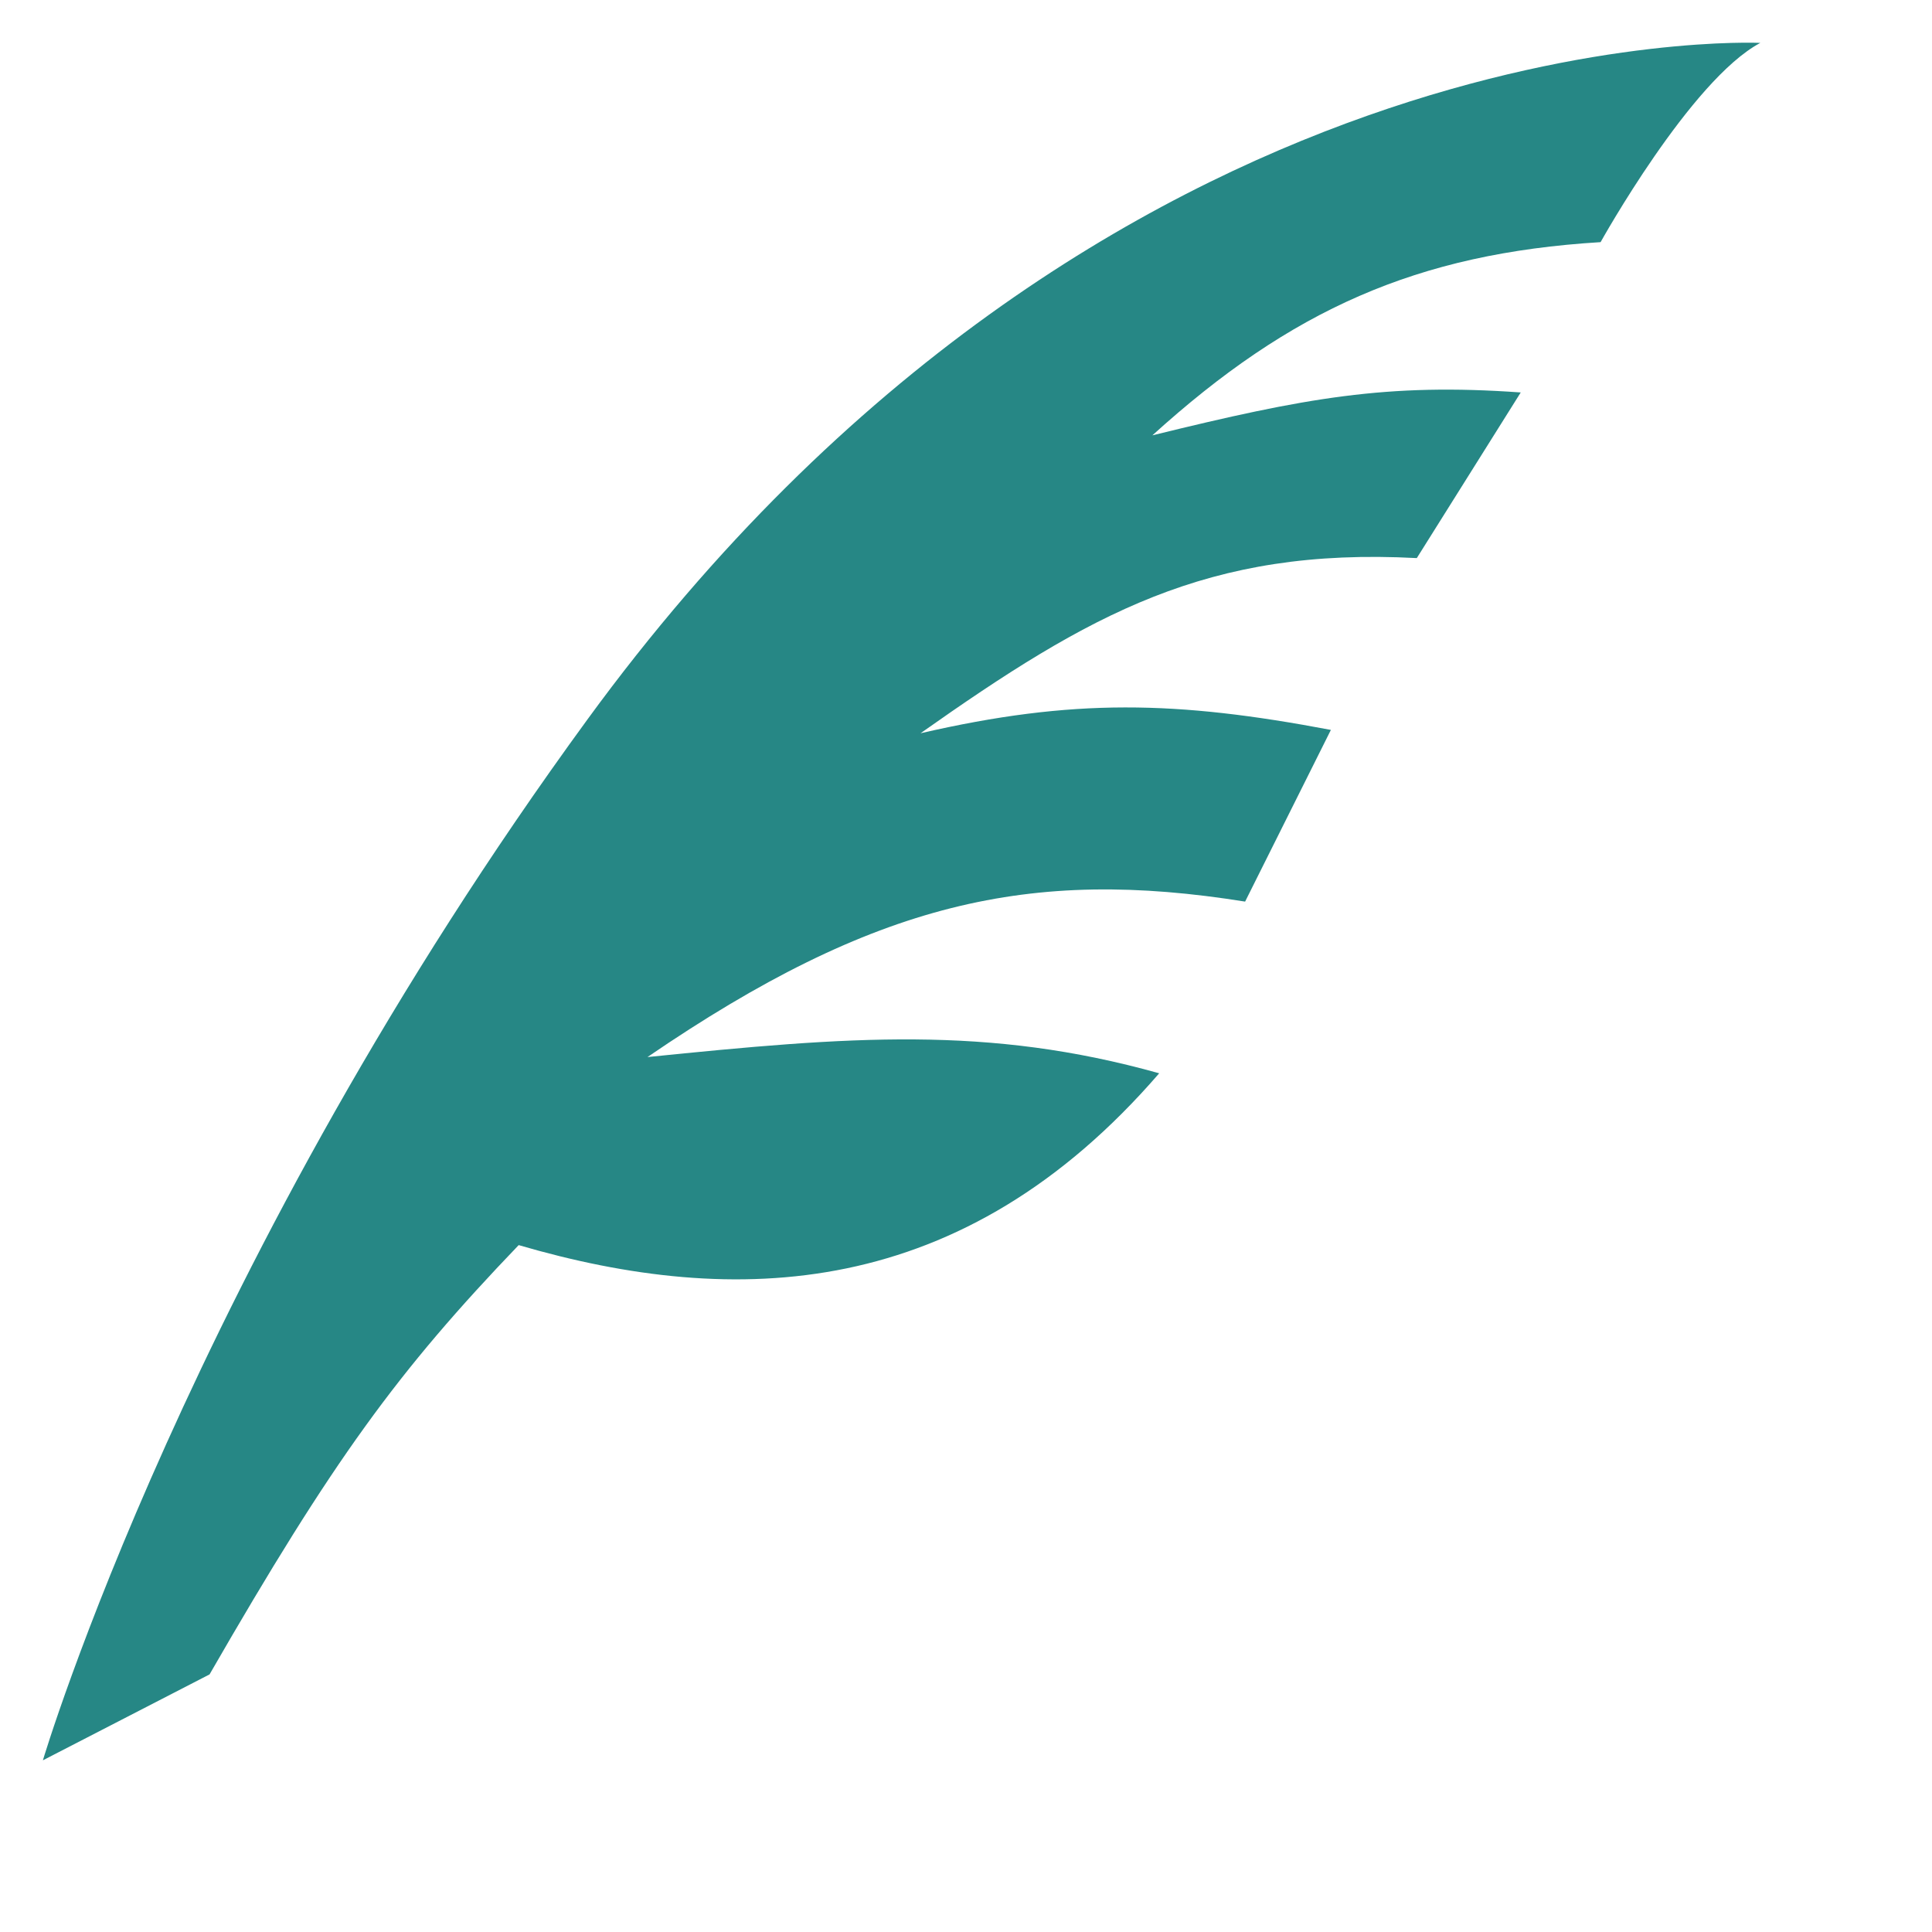 <?xml version="1.0" encoding="UTF-8"?>
<svg width="15px" height="15px" viewBox="0 0 15 15" version="1.1" xmlns="http://www.w3.org/2000/svg" xmlns:xlink="http://www.w3.org/1999/xlink">
    <!-- Generator: Sketch 53 (72520) - https://sketchapp.com -->
    <title>Untitled</title>
    <desc>Created with Sketch.</desc>
    <g id="Page-1" stroke="none" stroke-width="1" fill="none" fill-rule="evenodd">
        <g id="feather" transform="translate(0.328, 0.328)" fill="#268785" fill-rule="nonzero">
            <path d="M13.339,0.005 C13.339,0.005 8.245,-0.241 4.232,5.259 C1.152,9.479 0.005,13.339 0.005,13.339 L1.299,12.672 C2.259,11.005 2.759,10.319 3.699,9.339 C5.385,9.832 7.145,9.772 8.672,8.005 C7.339,7.632 6.272,7.719 4.699,7.879 C6.465,6.672 7.672,6.405 9.339,6.672 L10.005,5.339 C8.805,5.112 8.005,5.092 6.819,5.365 C8.132,4.439 9.045,3.919 10.672,4.005 L11.479,2.719 C10.439,2.645 9.812,2.759 8.619,3.052 C9.692,2.079 10.672,1.639 12.099,1.552 C12.099,1.552 12.799,0.292 13.339,0.005 Z" id="Path"></path>
        </g>
    </g>
</svg>
